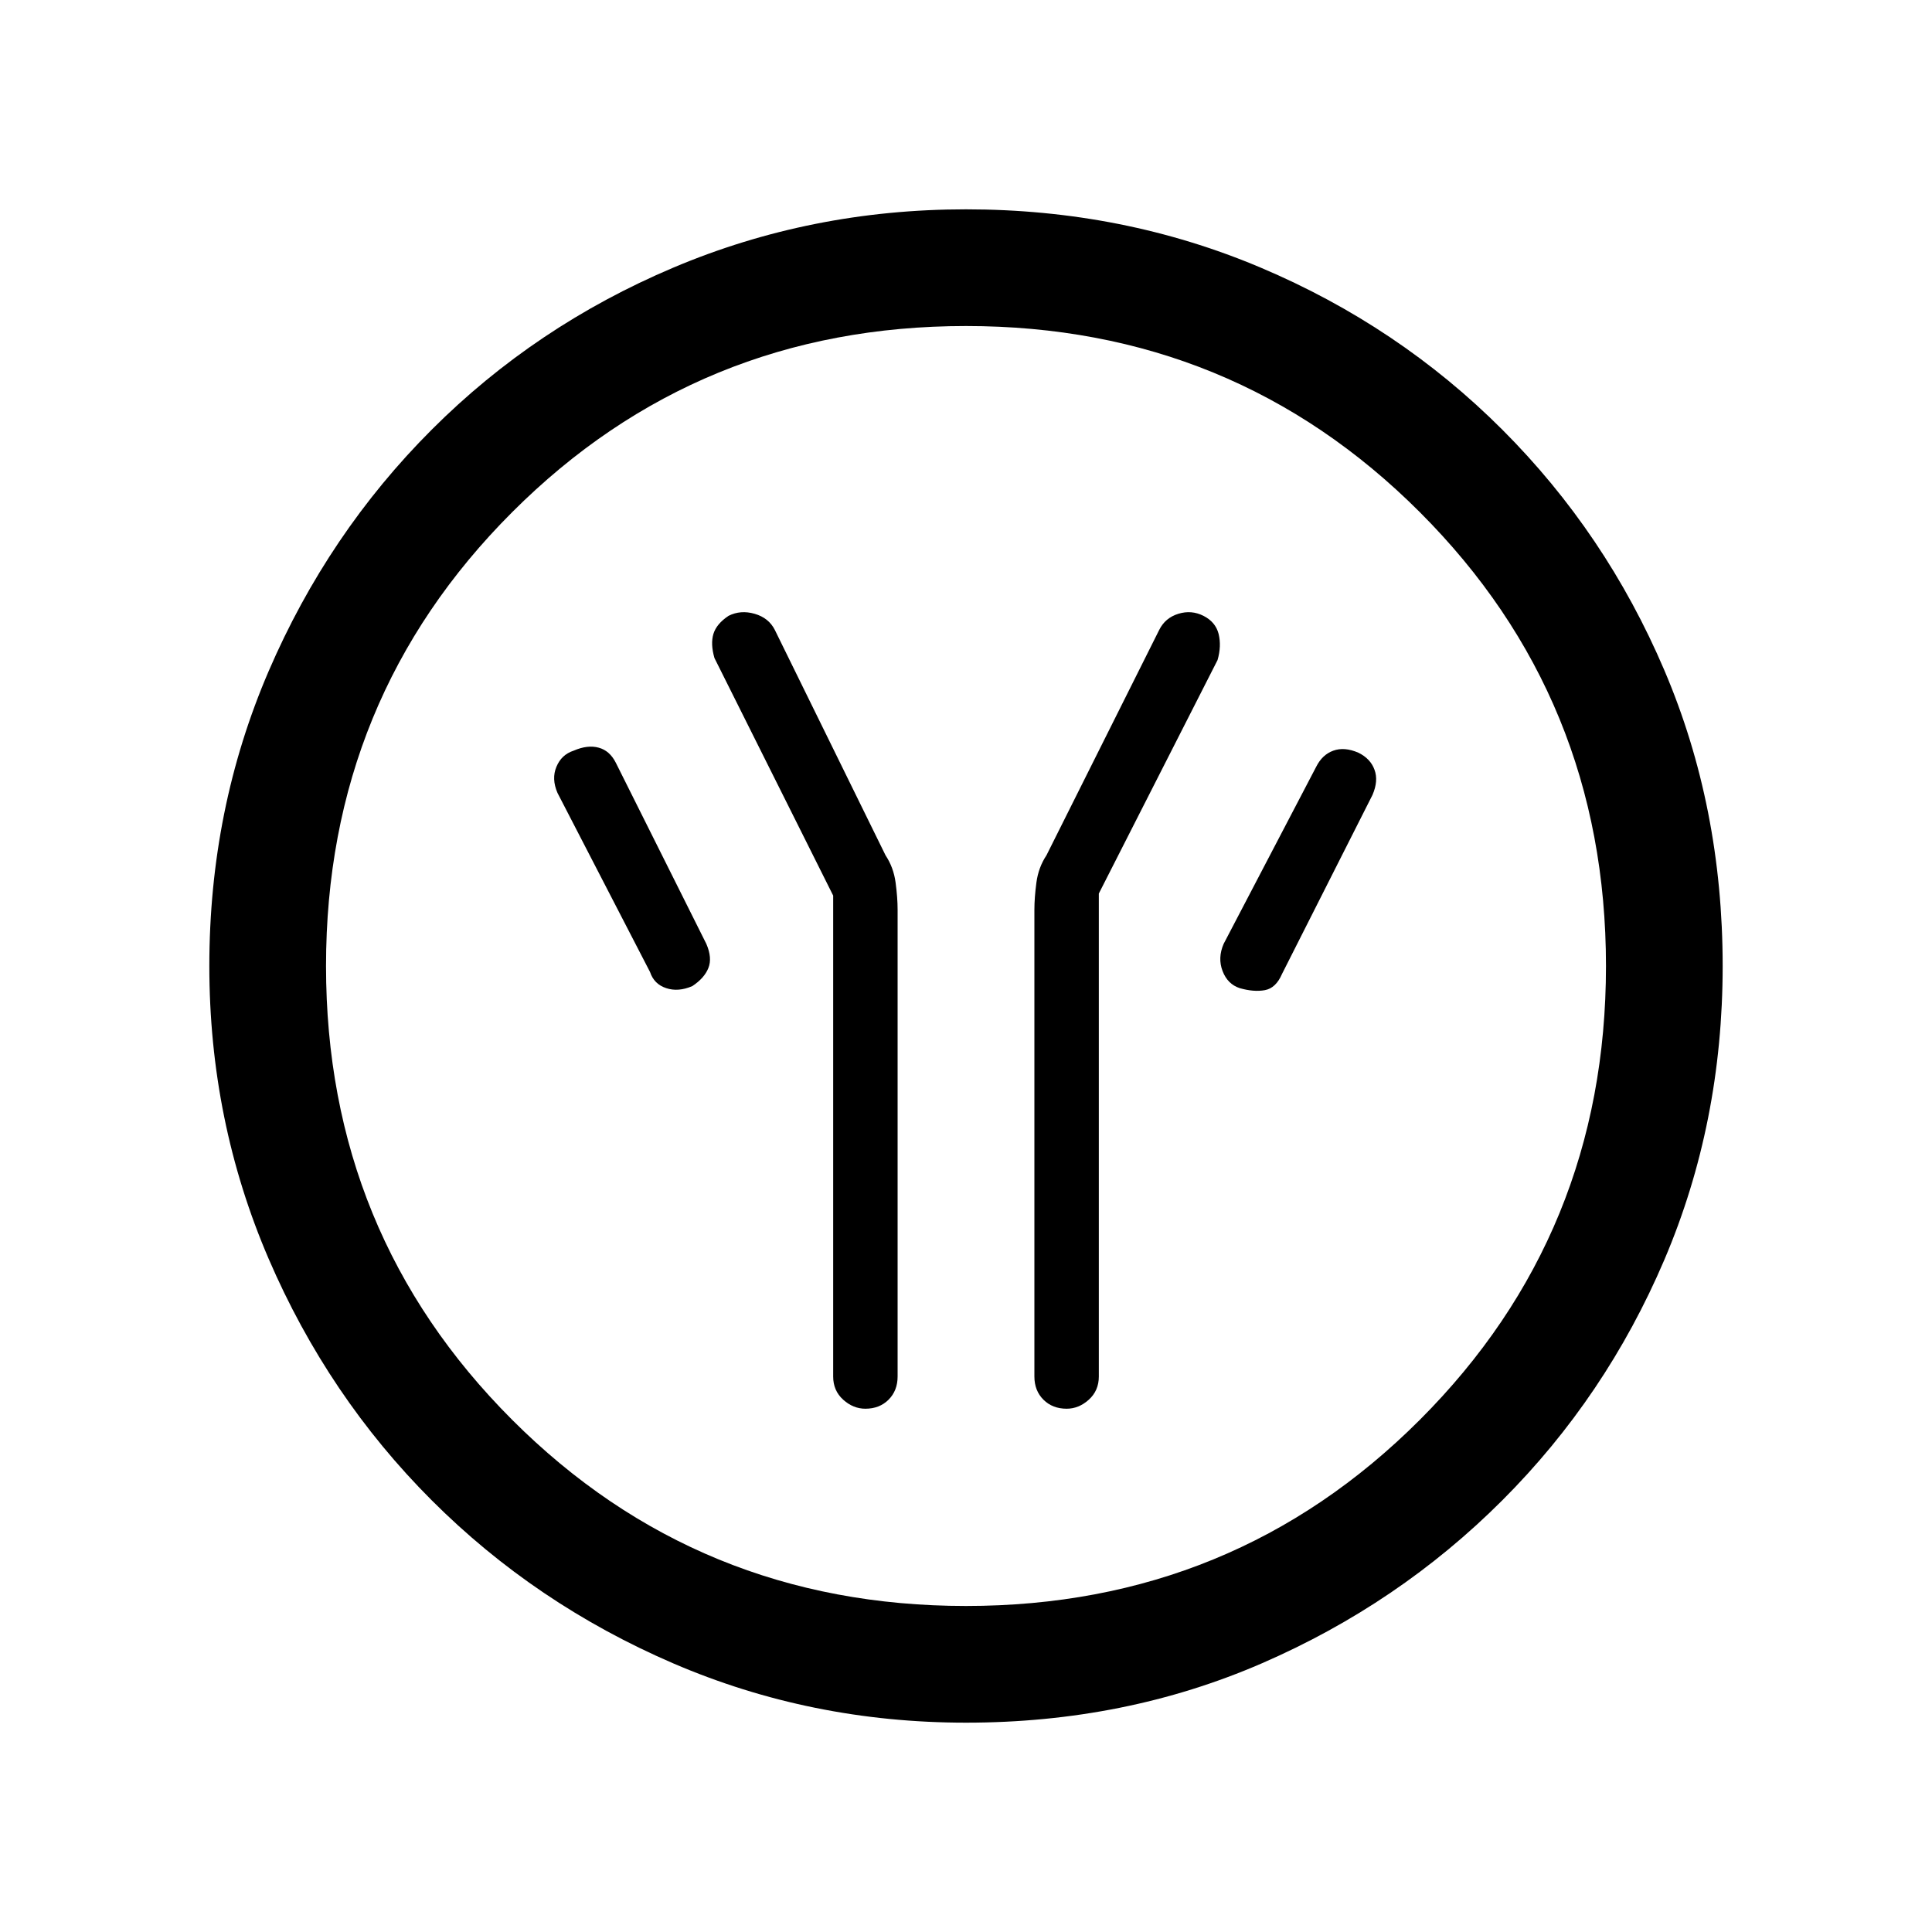 <svg xmlns="http://www.w3.org/2000/svg" height="20" width="20"><path d="M8.625 9.271v4.979q0 .146.104.24.104.093.229.093.146 0 .24-.093.094-.094.094-.24V9.417q0-.125-.021-.282-.021-.156-.104-.281L8.021 6.521q-.063-.125-.209-.167-.145-.042-.27.021-.125.083-.157.188-.031.104.011.249Zm2.75-.021 1.229-2.417q.042-.145.011-.271-.032-.124-.157-.187t-.26-.021q-.136.042-.198.167l-1.167 2.333q-.083.125-.104.281-.021.157-.021.282v4.833q0 .146.094.24.094.093.24.093.125 0 .229-.093.104-.094.104-.24Zm1.458.979q.146.042.261.021.114-.021.177-.167l.937-1.854q.063-.146.021-.26-.041-.115-.167-.177-.145-.063-.26-.021-.114.041-.177.167l-.958 1.833q-.063.146-.011.281.052.136.177.177Zm-5.666-.021q.125-.083.166-.187.042-.104-.021-.25l-.937-1.875q-.063-.125-.177-.156-.115-.032-.26.031-.126.041-.178.167-.052.124.011.27l.958 1.854q.042.126.167.167.125.042.271-.021ZM10 17.833q-1.604 0-3.031-.614-1.427-.615-2.5-1.688t-1.688-2.5Q2.167 11.604 2.167 10q0-1.625.614-3.052.615-1.427 1.688-2.5t2.5-1.677Q8.396 2.167 10 2.167q1.625 0 3.052.604t2.5 1.677q1.073 1.073 1.677 2.49.604 1.416.604 3.062 0 1.625-.604 3.042-.604 1.416-1.677 2.489t-2.49 1.688q-1.416.614-3.062.614Zm0-1.208q2.771 0 4.698-1.927 1.927-1.927 1.927-4.698 0-2.771-1.927-4.698Q12.771 3.375 10 3.375q-2.771 0-4.698 1.927Q3.375 7.229 3.375 10q0 2.771 1.927 4.698Q7.229 16.625 10 16.625ZM10 10Z"/></svg>